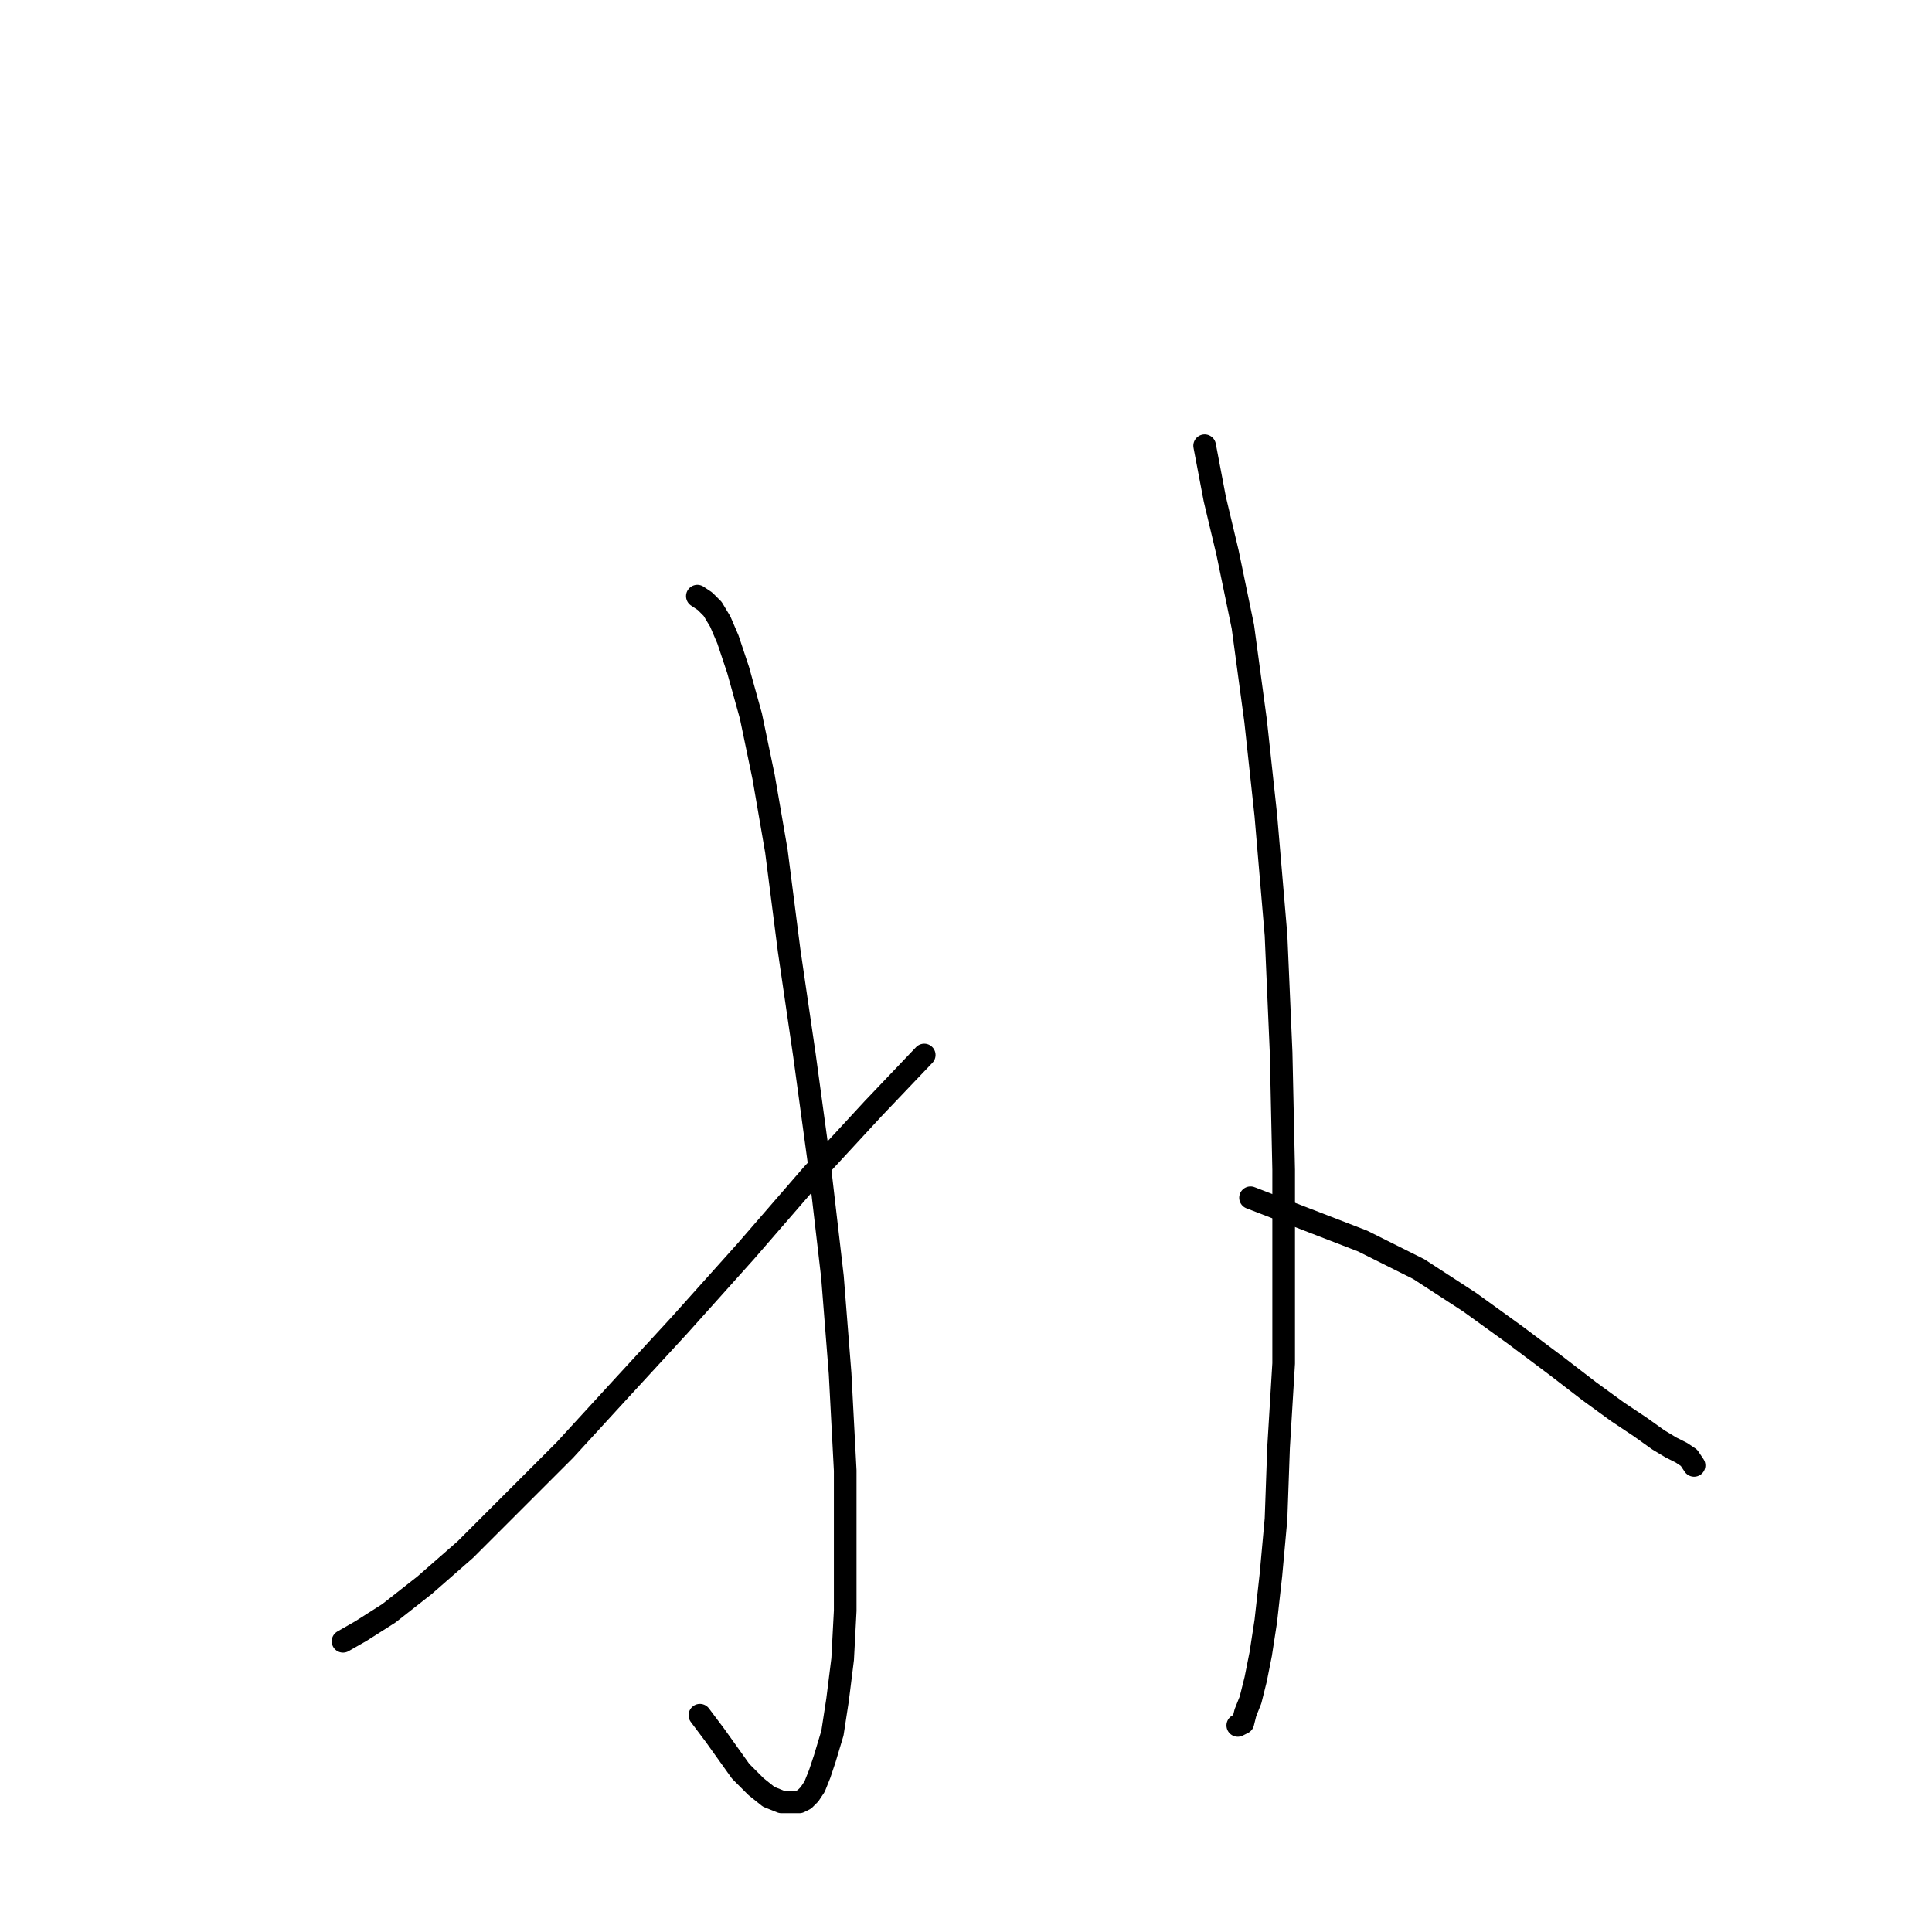 <?xml version="1.0" standalone="no"?>
    <svg width="256" height="256" xmlns="http://www.w3.org/2000/svg" version="1.1">
    <polyline stroke="black" stroke-width="3" stroke-linecap="round" fill="transparent" stroke-linejoin="round" points="92.402 78.99 93.416 79.666 94.429 80.679 95.442 82.368 96.456 84.733 97.807 88.786 99.496 94.866 101.185 102.973 102.874 112.768 104.562 125.942 106.589 139.791 108.616 154.653 110.305 169.178 111.318 182.014 111.994 194.849 111.994 205.658 111.994 213.427 111.656 219.845 110.98 225.25 110.305 229.641 109.291 233.019 108.616 235.045 107.94 236.734 107.265 237.748 106.589 238.423 105.914 238.761 104.9 238.761 103.549 238.761 101.86 238.086 100.171 236.734 98.145 234.708 94.767 229.979 92.74 227.276 92.74 227.276 " />
        <polyline stroke="black" stroke-width="3" stroke-linecap="round" fill="transparent" stroke-linejoin="round" points="122.465 139.791 115.709 146.884 107.602 155.667 98.82 165.8 90.038 175.596 82.269 184.04 74.838 192.147 67.744 199.241 61.664 205.321 56.26 210.05 51.531 213.765 47.815 216.13 45.451 217.481 45.451 217.481 " />
        <polyline stroke="black" stroke-width="3" stroke-linecap="round" fill="transparent" stroke-linejoin="round" points="159.621 59.061 160.972 66.155 162.661 73.248 164.688 83.044 166.377 95.542 167.728 108.04 169.079 123.915 169.754 139.453 170.092 154.991 170.092 168.84 170.092 180.663 169.417 191.809 169.079 201.267 168.403 208.698 167.728 214.779 167.052 219.17 166.377 222.548 165.701 225.25 165.025 226.939 164.688 228.29 164.012 228.628 164.012 228.628 " />
        <polyline stroke="black" stroke-width="3" stroke-linecap="round" fill="transparent" stroke-linejoin="round" points="165.701 158.707 180.563 164.449 187.995 168.165 194.75 172.556 200.83 176.947 206.235 181 210.626 184.378 214.341 187.08 217.382 189.107 219.746 190.796 221.435 191.809 222.786 192.485 223.799 193.161 224.475 194.174 224.475 194.174 " />
        </svg>
